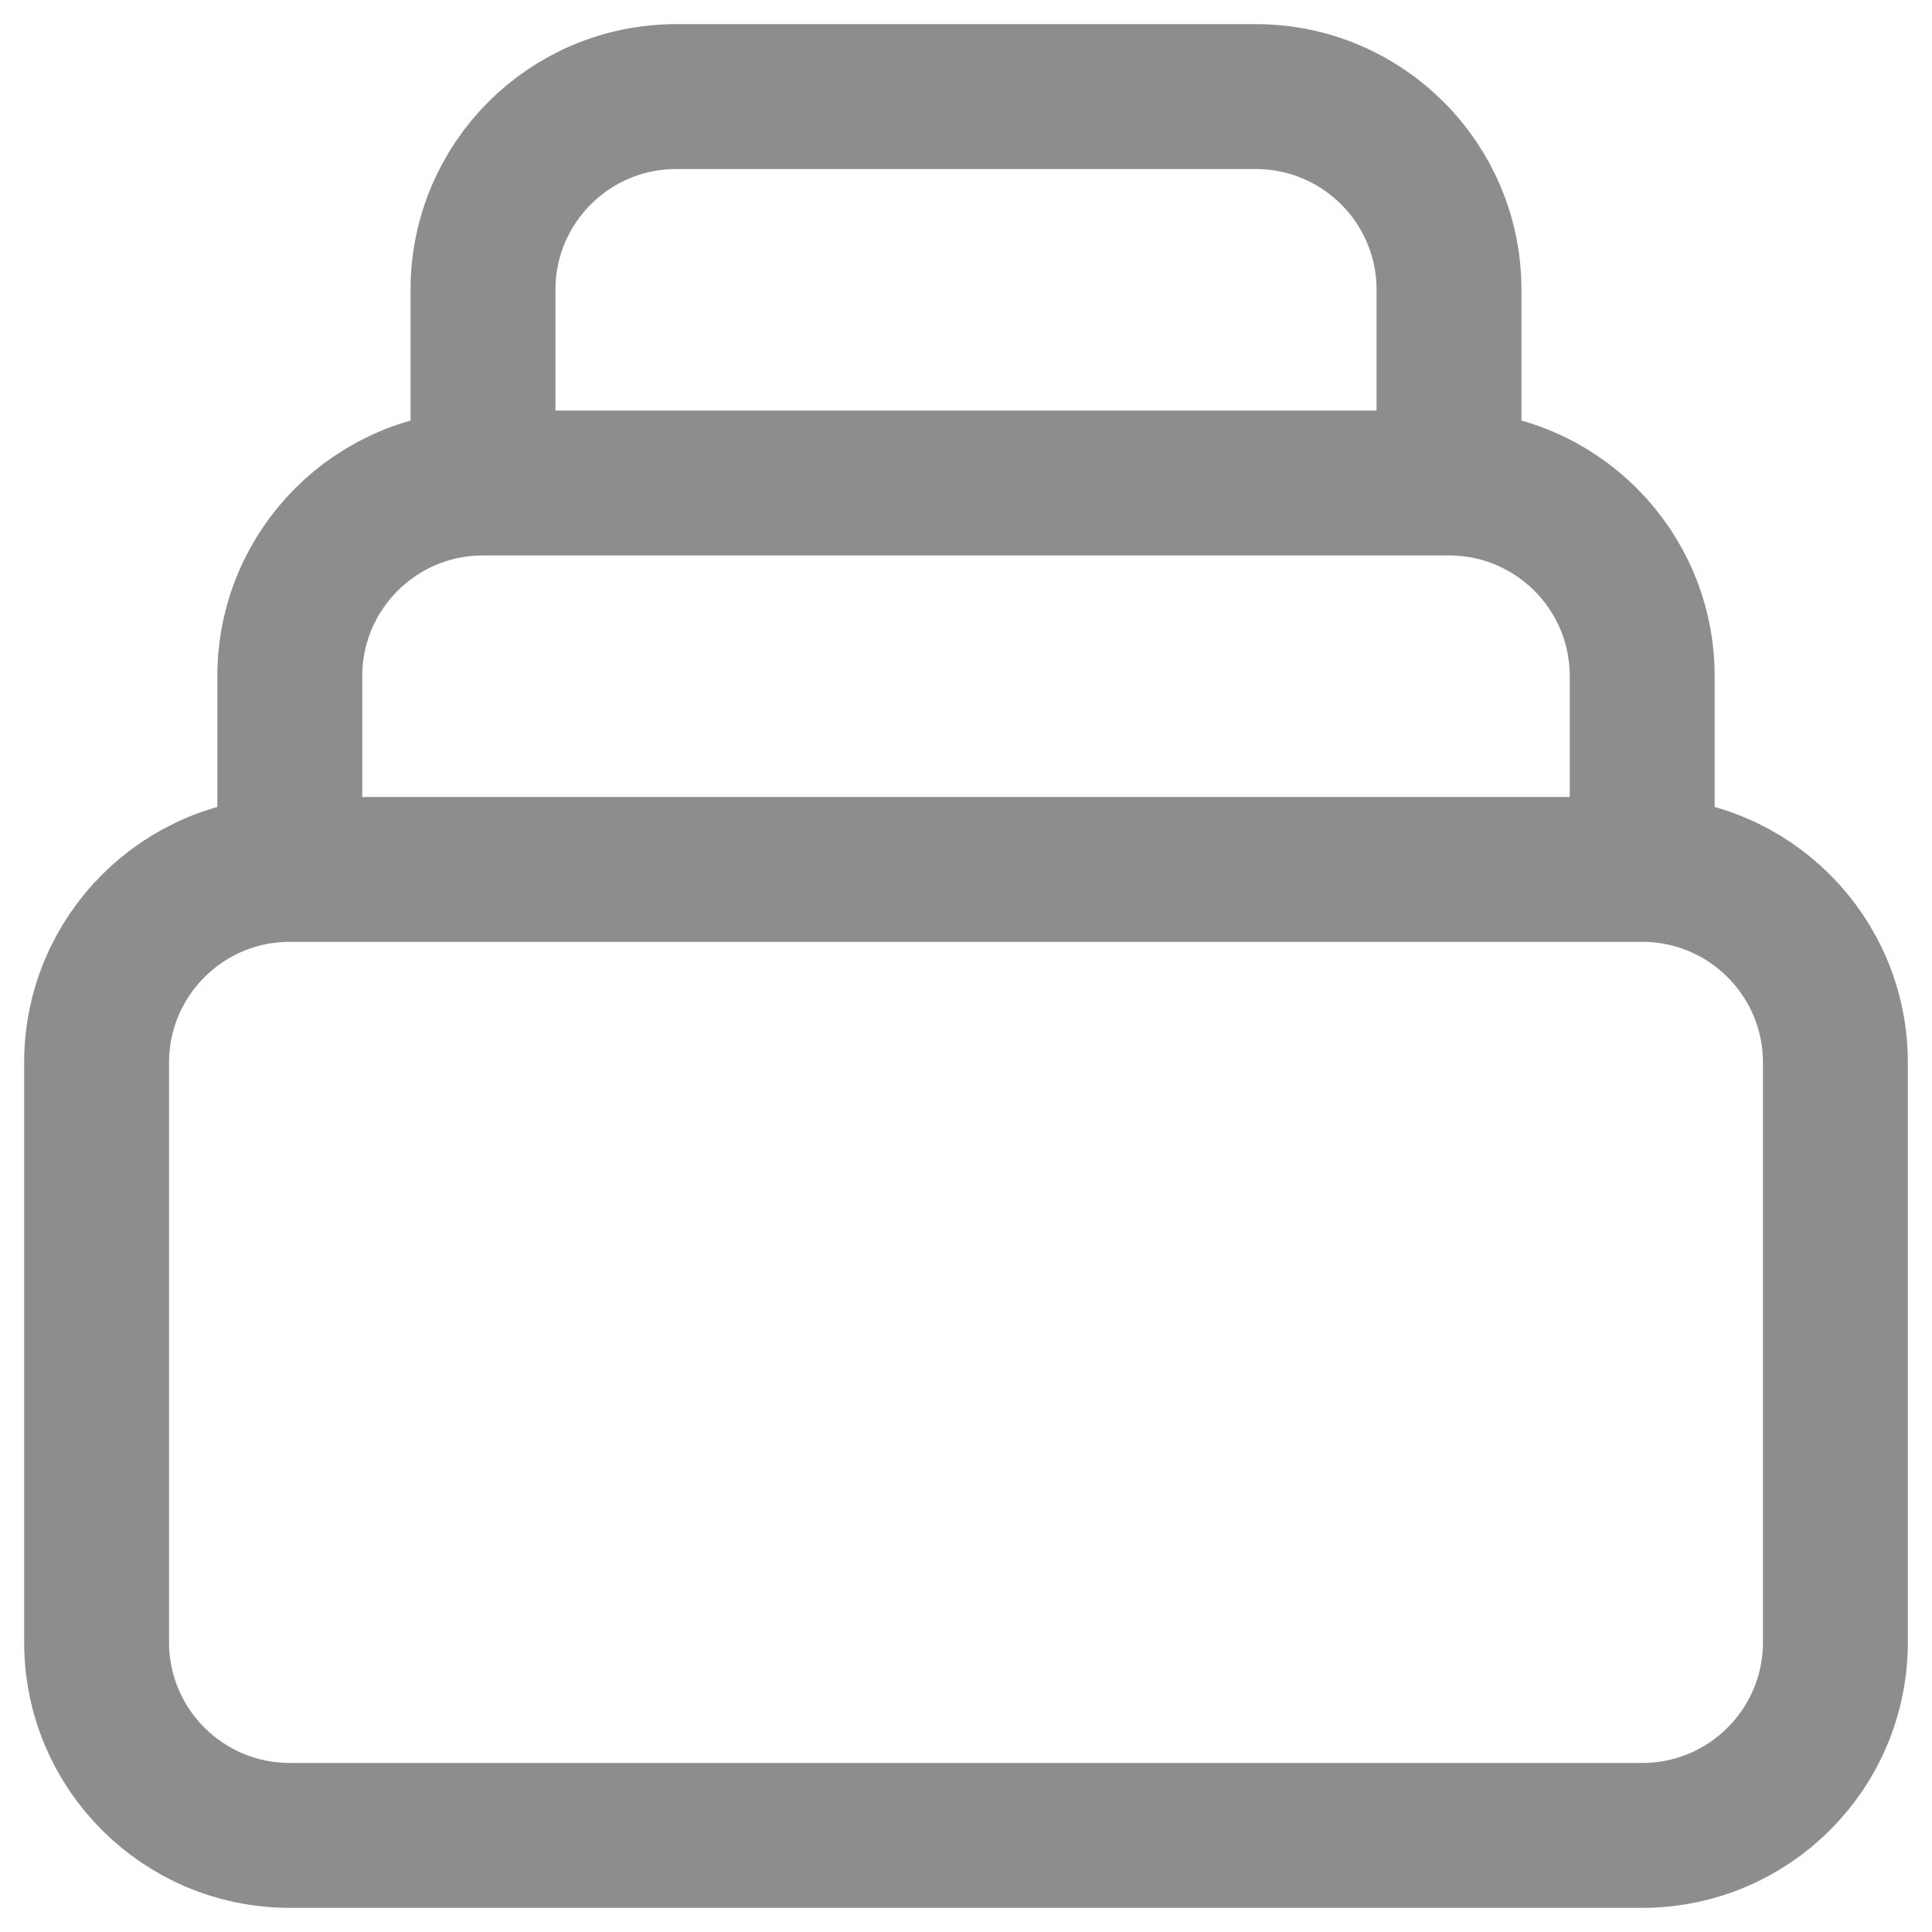<svg width="20" height="20" viewBox="0 0 20 20" fill="none" xmlns="http://www.w3.org/2000/svg">
<path d="M17 9H3M17 9C18.105 9 19 9.895 19 11V17C19 18.105 18.105 19 17 19H3C1.895 19 1 18.105 1 17V11C1 9.895 1.895 9 3 9M17 9V7C17 5.895 16.105 5 15 5M3 9V7C3 5.895 3.895 5 5 5M5 5V3C5 1.895 5.895 1 7 1H13C14.105 1 15 1.895 15 3V5M5 5H15" stroke="#8D8D8D" stroke-width="1.5" stroke-linecap="round" stroke-linejoin="round"/>
</svg>
